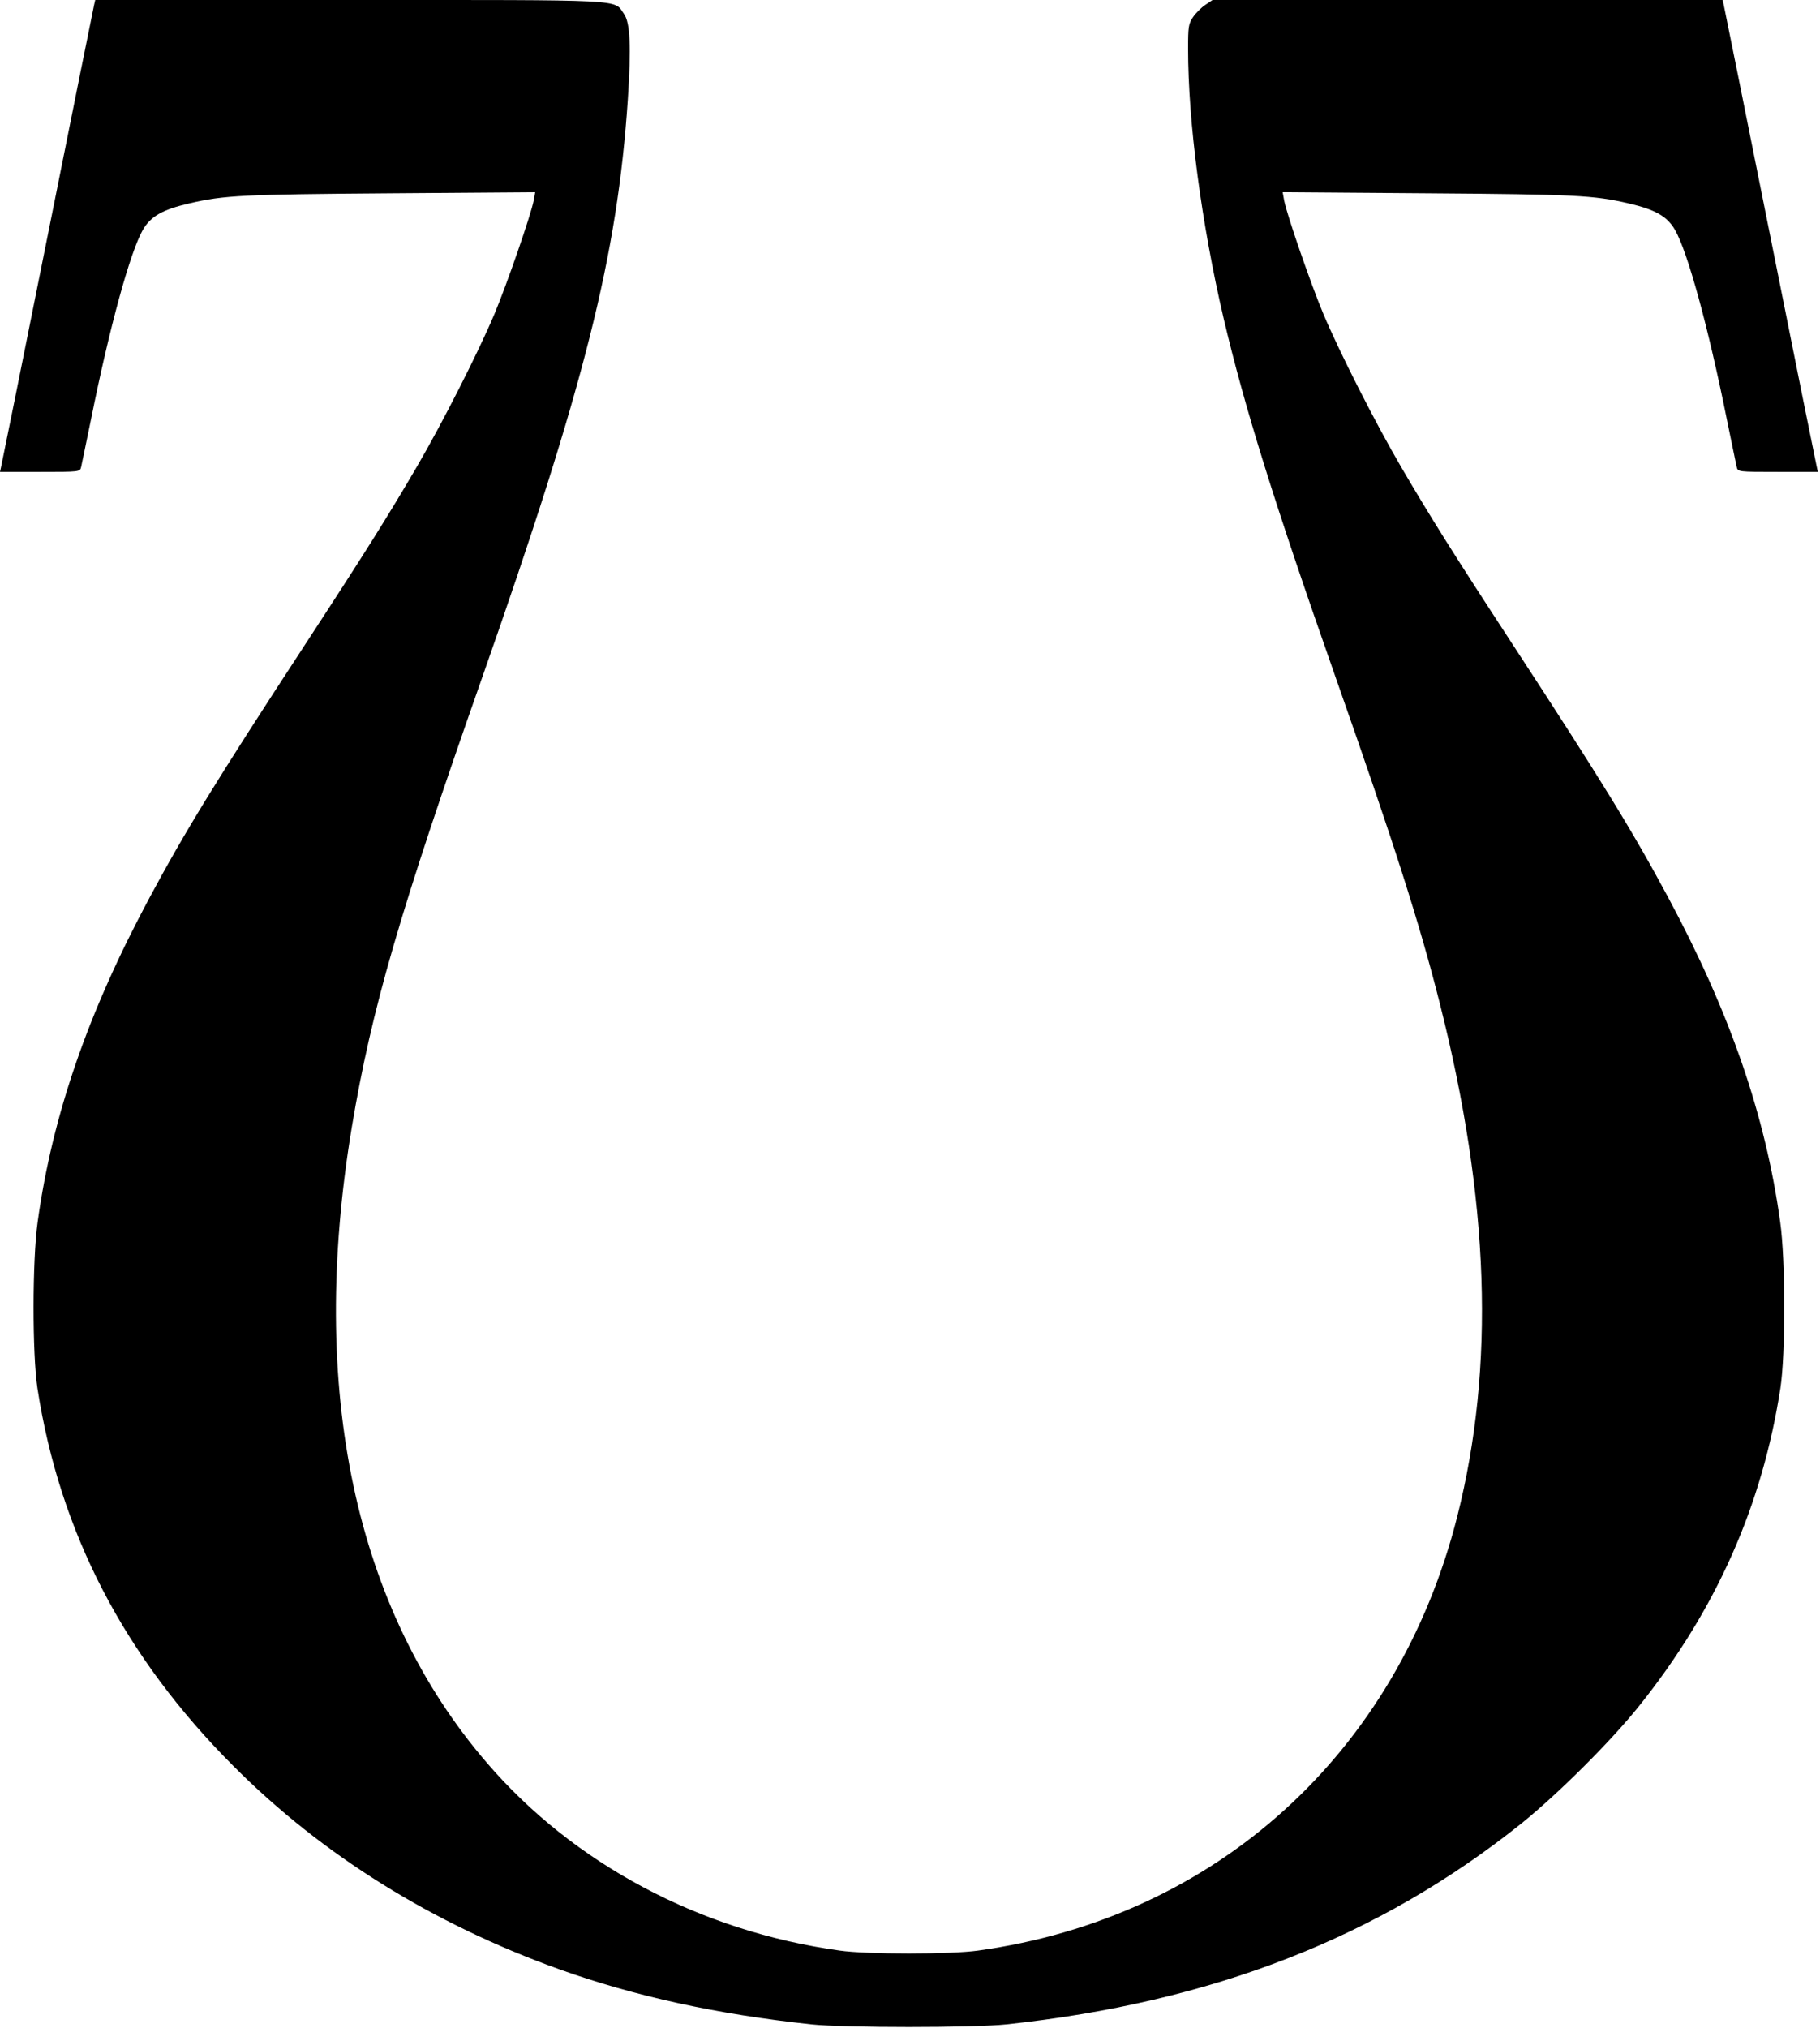 <?xml version="1.0" standalone="no"?>
<!DOCTYPE svg PUBLIC "-//W3C//DTD SVG 20010904//EN"
 "http://www.w3.org/TR/2001/REC-SVG-20010904/DTD/svg10.dtd">
<svg version="1.0" xmlns="http://www.w3.org/2000/svg"
 width="841pt" height="937pt" viewBox="0 0 841 937"
 preserveAspectRatio="xMidYMid meet">
<g transform="translate(0,937) scale(0.1,-0.1)"
fill="#000000" stroke="none">
<path d="M435 9348 c-3 -13 -100 -493 -215 -1068 -115 -575 -212 -1055 -215
-1067 l-5 -23 185 0 c183 0 185 0 190 23 3 12 23 112 46 222 86 427 180 769
239 873 36 62 89 93 213 122 162 38 249 42 931 47 l669 5 -7 -39 c-13 -66
-122 -382 -181 -523 -75 -178 -241 -505 -361 -710 -133 -227 -238 -395 -519
-825 -405 -620 -551 -858 -714 -1162 -285 -531 -449 -1006 -517 -1498 -25
-178 -25 -611 -1 -768 103 -667 402 -1242 907 -1747 409 -410 920 -728 1506
-938 347 -124 725 -207 1164 -254 151 -16 749 -16 900 0 953 102 1722 402
2380 928 169 136 415 381 545 544 355 444 568 924 652 1467 24 157 24 590 -1
768 -68 492 -232 967 -517 1498 -163 304 -309 542 -714 1162 -281 430 -386
598 -519 825 -120 205 -286 532 -361 710 -59 141 -168 457 -181 523 l-7 39
669 -5 c682 -5 769 -9 931 -47 124 -29 177 -60 213 -122 59 -104 153 -446 239
-873 23 -110 43 -210 46 -222 5 -23 7 -23 190 -23 l185 0 -5 23 c-3 12 -100
492 -215 1067 -115 575 -212 1055 -215 1068 l-5 22 -1179 0 -1178 0 -34 -23
c-18 -12 -44 -38 -56 -56 -21 -30 -23 -46 -23 -145 0 -342 62 -809 164 -1246
98 -415 232 -846 518 -1660 273 -776 388 -1137 481 -1505 230 -909 256 -1677
81 -2370 -277 -1095 -1115 -1854 -2214 -2006 -125 -18 -515 -18 -640 0 -644
89 -1229 400 -1630 867 -611 710 -826 1725 -624 2939 91 543 219 986 602 2075
474 1349 625 1950 673 2670 16 244 11 356 -18 396 -49 68 34 64 -1267 64
l-1176 0 -5 -22z"/>
</g>
</svg>
